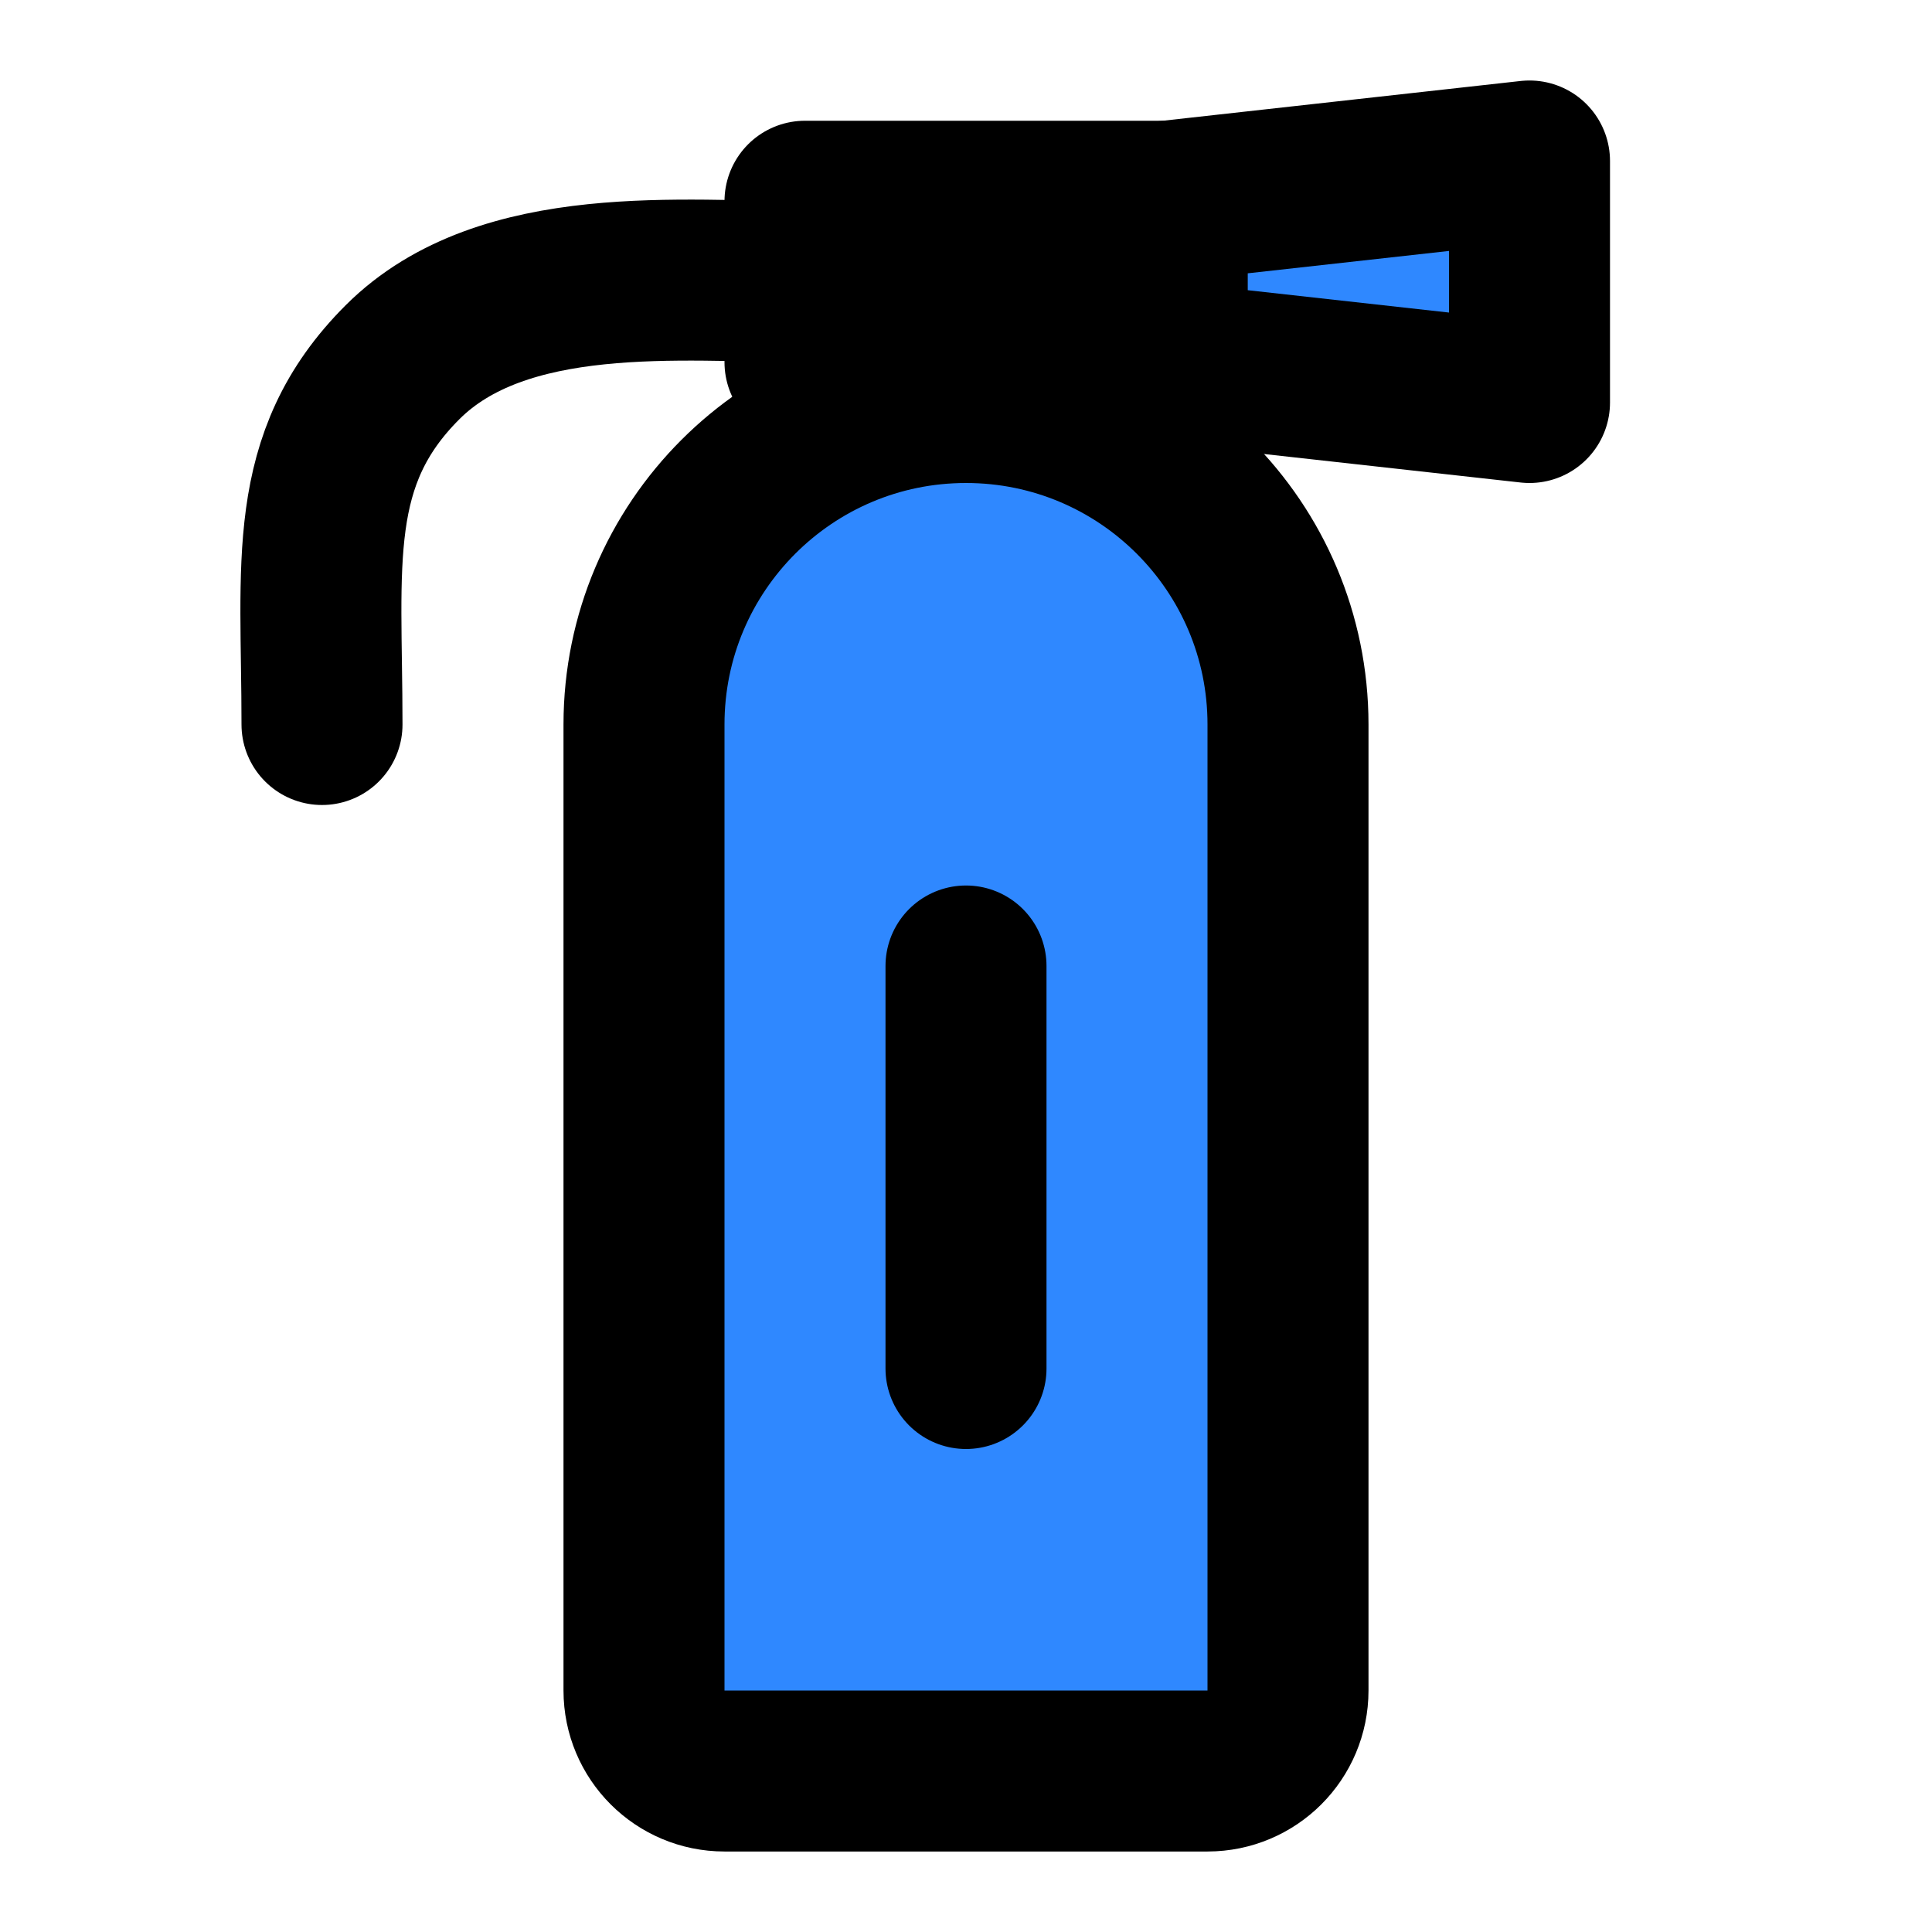 <?xml version="1.0" encoding="UTF-8"?><svg width="24" height="24" viewBox="0 0 48 48" fill="none" xmlns="http://www.w3.org/2000/svg"><path d="M16 18C16 13.582 19.582 10 24 10C28.418 10 32 13.582 32 18V42C32 43.105 31.105 44 30 44H18C16.895 44 16 43.105 16 42V18Z" fill="#2F88FF" stroke="currentColor" stroke-width="4" stroke-linejoin="round"/><path d="M24 24V34" stroke="currentColor" stroke-width="4" stroke-linecap="round" stroke-linejoin="round"/><rect x="20" y="5" width="9" height="4" fill="#2F88FF" stroke="currentColor" stroke-width="4" stroke-linejoin="round"/><path d="M29 5L38 4V10L29 9V5Z" fill="#2F88FF" stroke="currentColor" stroke-width="4" stroke-linejoin="round"/><path d="M20 7C17 7 12.5 6.5 10 9C7.583 11.416 8 14 8 18" stroke="currentColor" stroke-width="4" stroke-linecap="round" stroke-linejoin="round"/></svg>